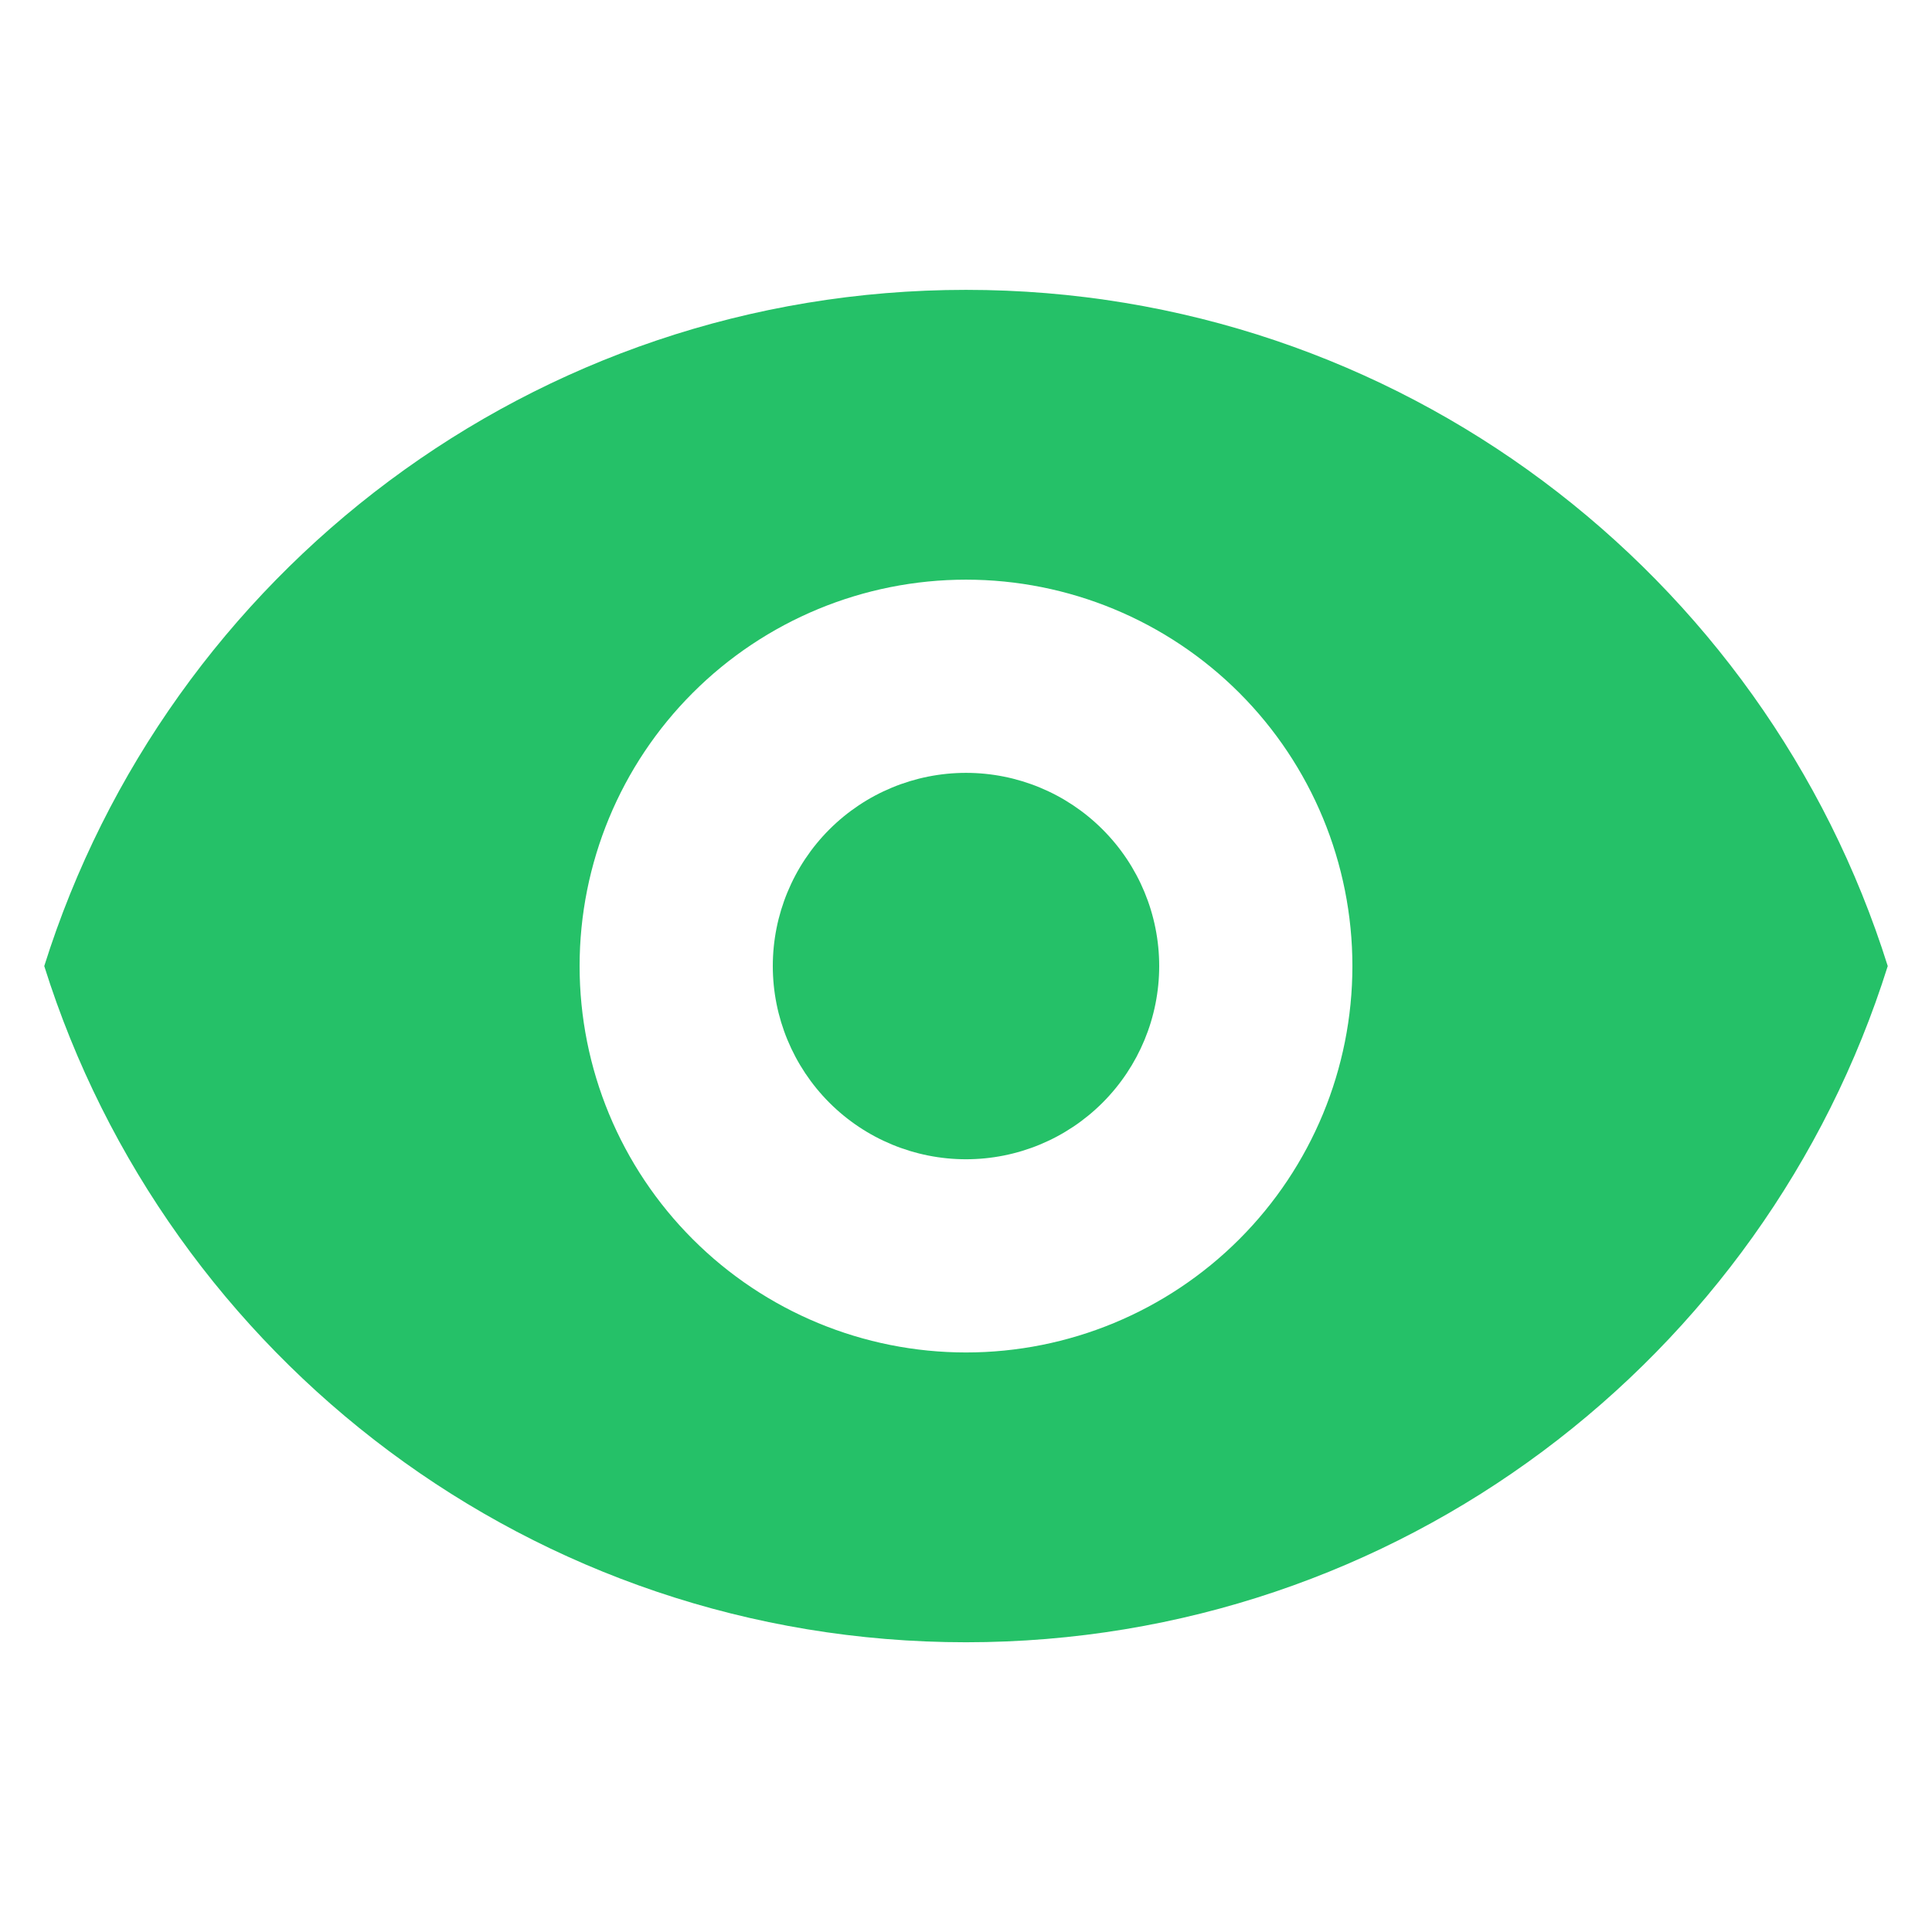 <svg width="32" height="32" viewBox="0 0 32 32" fill="none" xmlns="http://www.w3.org/2000/svg">
<path d="M16 19.201C16.849 19.201 17.662 18.864 18.262 18.264C18.863 17.663 19.2 16.849 19.2 16.001C19.2 15.152 18.863 14.338 18.262 13.738C17.662 13.138 16.849 12.801 16 12.801C15.151 12.801 14.337 13.138 13.737 13.738C13.137 14.338 12.8 15.152 12.8 16.001C12.8 16.849 13.137 17.663 13.737 18.264C14.337 18.864 15.151 19.201 16 19.201Z" fill="#25C168"/>
<path fill-rule="evenodd" clip-rule="evenodd" d="M0.733 16.001C2.771 9.51 8.835 4.801 16 4.801C23.165 4.801 29.229 9.51 31.267 16.001C29.229 22.492 23.165 27.201 16 27.201C8.835 27.201 2.771 22.492 0.733 16.001ZM22.4 16.001C22.4 17.698 21.726 19.326 20.526 20.526C19.325 21.727 17.698 22.401 16 22.401C14.303 22.401 12.675 21.727 11.475 20.526C10.274 19.326 9.6 17.698 9.6 16.001C9.6 14.303 10.274 12.675 11.475 11.475C12.675 10.275 14.303 9.601 16 9.601C17.698 9.601 19.325 10.275 20.526 11.475C21.726 12.675 22.4 14.303 22.4 16.001V16.001Z" fill="#25C168"/>
</svg>
